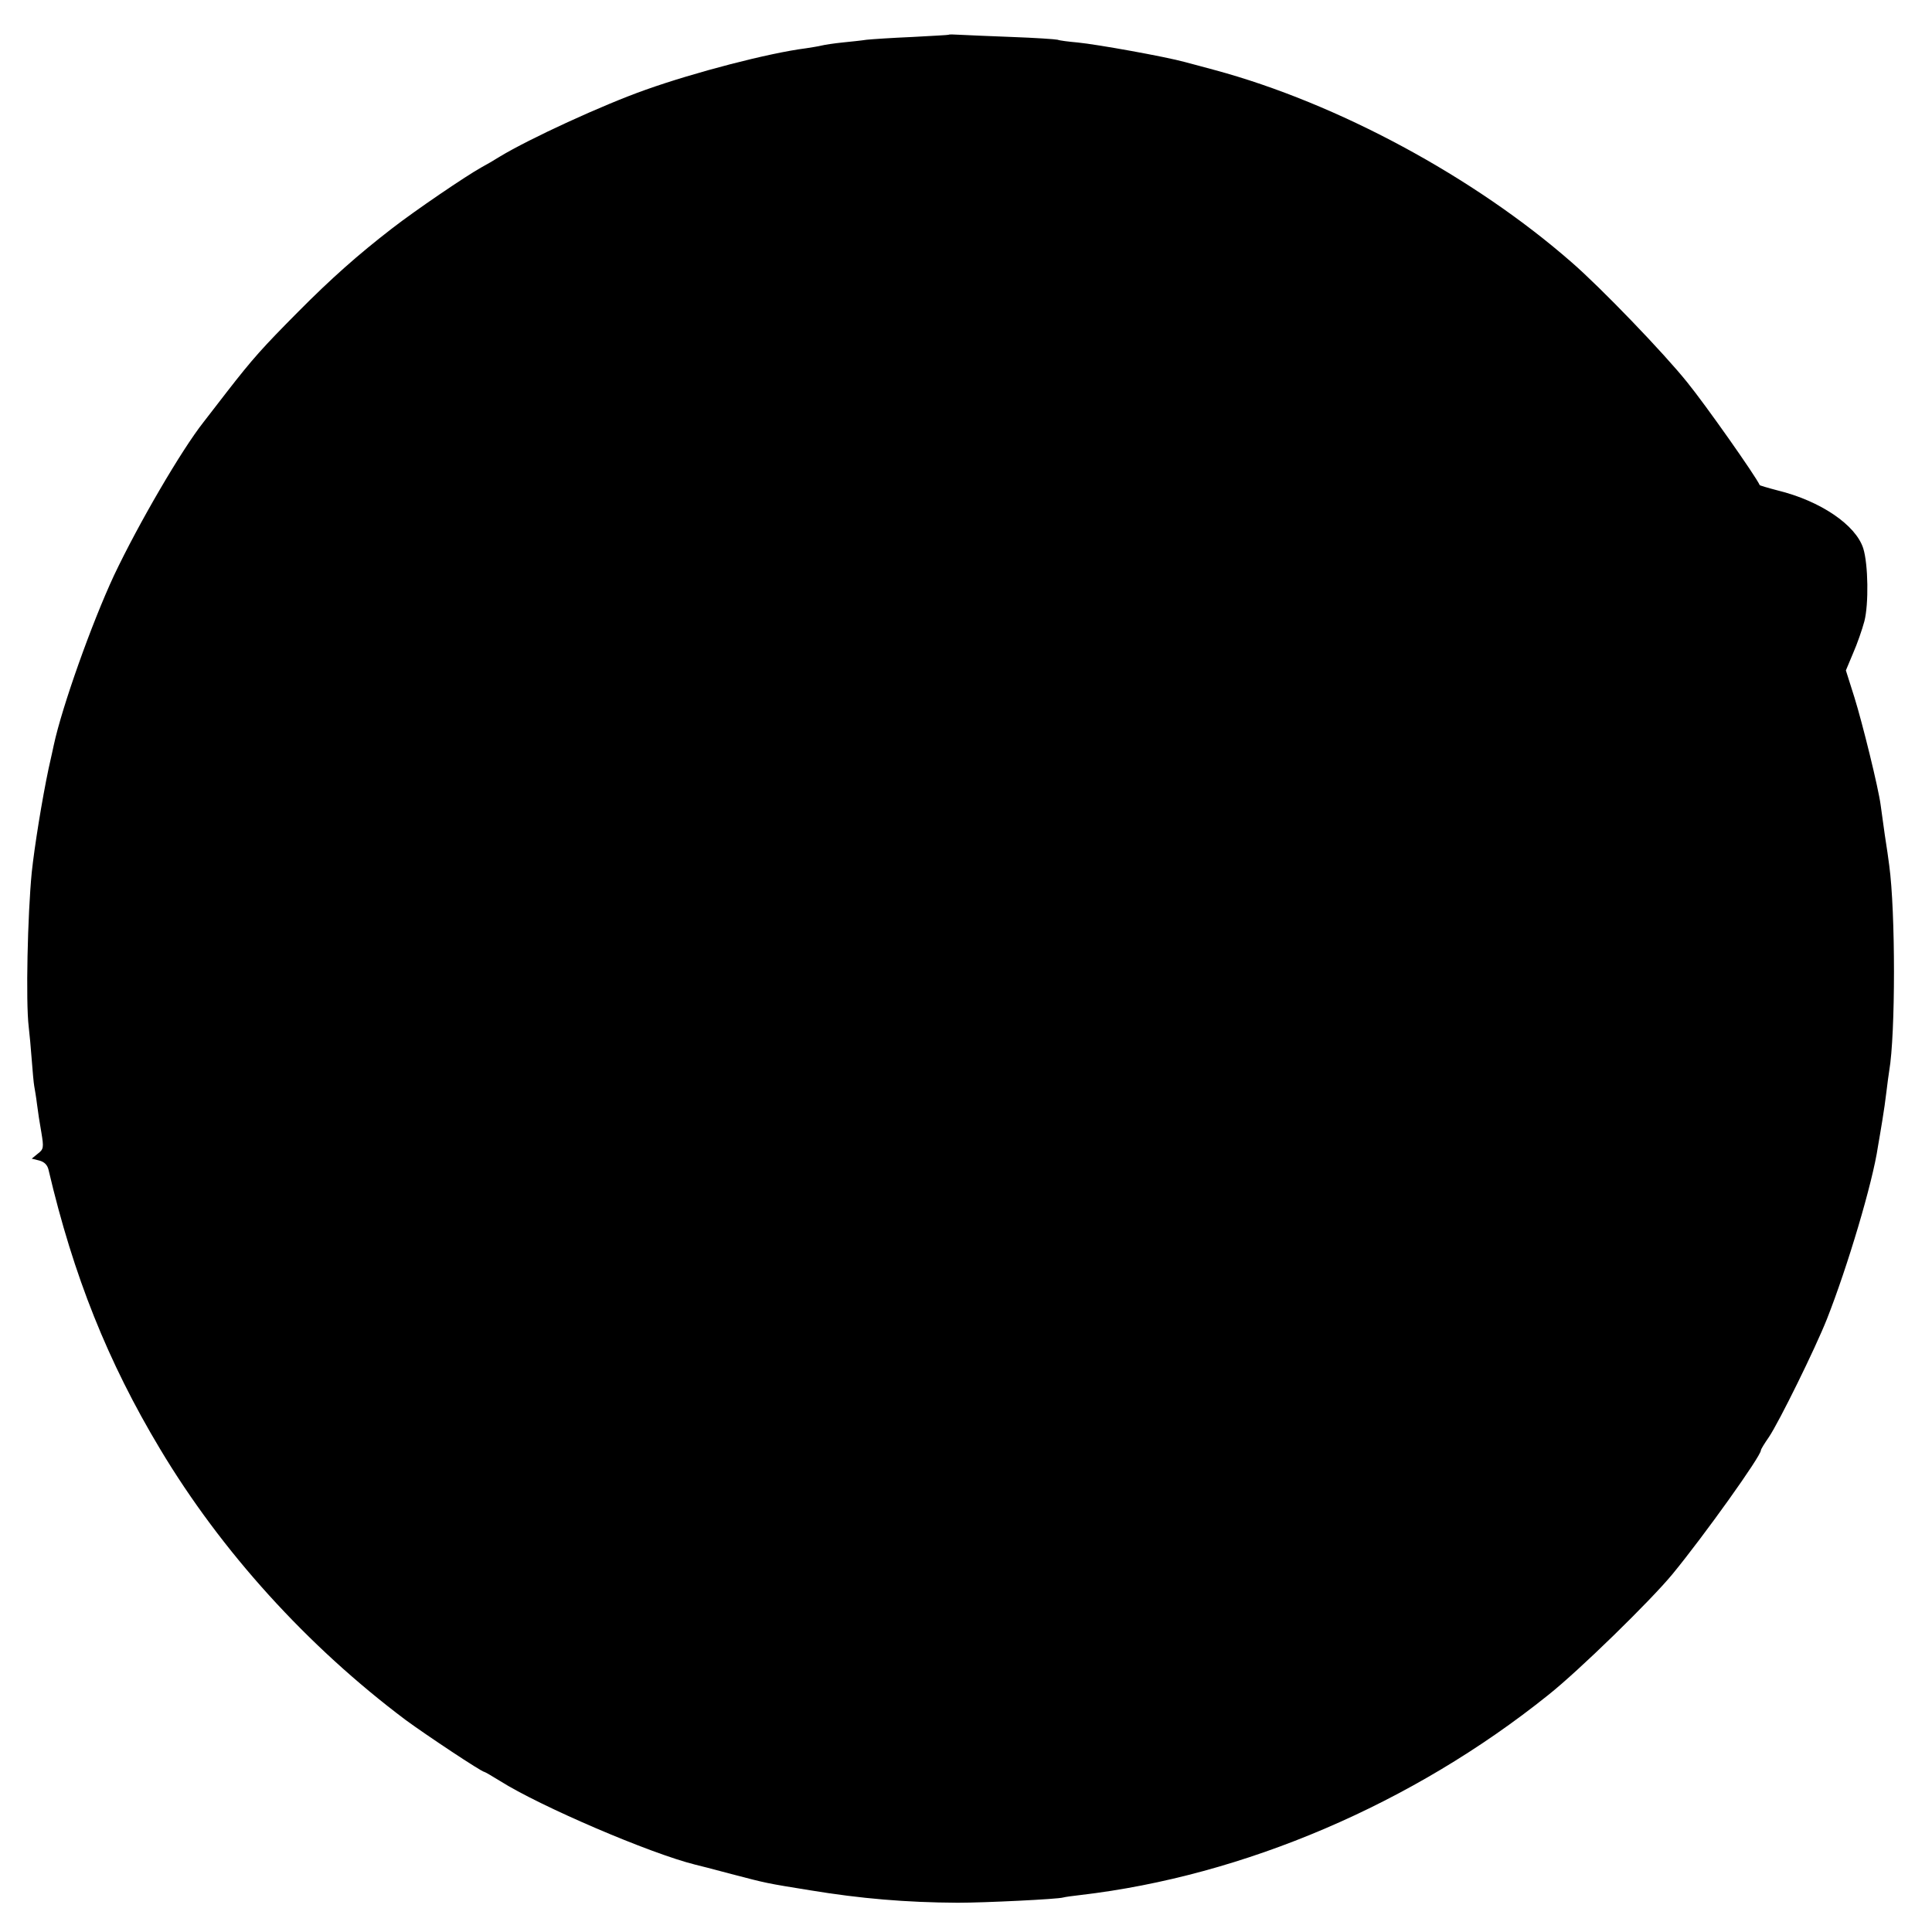 <?xml version="1.0" standalone="no"?>
<!DOCTYPE svg PUBLIC "-//W3C//DTD SVG 20010904//EN"
 "http://www.w3.org/TR/2001/REC-SVG-20010904/DTD/svg10.dtd">
<svg version="1.0" xmlns="http://www.w3.org/2000/svg"
 width="700pt" height="700pt" viewBox="0 0 700 700"
 preserveAspectRatio="xMidYMid meet">
<g transform="translate(0,700) scale(0.1,-0.1)"
fill="#000000" stroke="none">
<path d="M3437 6874 c-1 -1 -60 -4 -132 -8 -71 -3 -146 -8 -165 -10 -19 -3
-59 -7 -88 -10 -29 -3 -63 -8 -75 -11 -12 -3 -38 -7 -57 -10 -134 -17 -403
-87 -580 -150 -156 -55 -421 -177 -530 -243 -19 -12 -48 -29 -65 -38 -56 -31
-240 -156 -325 -222 -123 -95 -220 -181 -340 -302 -129 -130 -164 -169 -258
-290 -40 -52 -79 -102 -85 -110 -79 -100 -235 -367 -324 -555 -81 -174 -188
-475 -218 -614 -2 -9 -10 -47 -19 -86 -24 -114 -51 -282 -61 -376 -15 -154
-22 -468 -11 -559 3 -25 8 -79 11 -120 3 -41 7 -84 9 -95 2 -11 7 -40 10 -65
3 -25 10 -71 16 -104 9 -54 8 -60 -13 -76 l-22 -18 28 -7 c18 -5 29 -16 33
-34 90 -384 215 -696 404 -1011 222 -371 533 -714 890 -982 75 -55 275 -188
285 -188 2 0 28 -15 57 -33 144 -91 542 -262 707 -303 9 -2 68 -17 131 -34
130 -34 125 -33 286 -59 182 -30 347 -44 534 -45 99 0 364 13 382 19 7 2 36 6
63 9 591 69 1203 330 1695 725 112 89 371 342 450 438 115 140 320 427 320
448 0 4 13 25 29 48 37 55 167 319 210 427 75 190 166 495 185 625 4 22 11 65
16 95 5 30 12 78 15 105 3 28 8 61 10 75 23 133 23 577 0 745 -2 17 -9 66 -16
110 -6 44 -13 93 -15 108 -8 62 -66 297 -95 390 l-31 98 26 62 c15 34 33 86
41 116 16 62 14 206 -4 264 -27 85 -155 172 -310 210 -35 9 -64 18 -65 19 -14
32 -197 292 -263 373 -84 105 -312 342 -418 434 -354 310 -849 577 -1293 697
-31 8 -80 22 -108 29 -73 20 -318 64 -389 71 -33 3 -66 7 -73 10 -8 2 -82 7
-165 10 -84 3 -169 7 -190 8 -20 1 -38 2 -40 0z"/>
</g>
</svg>
